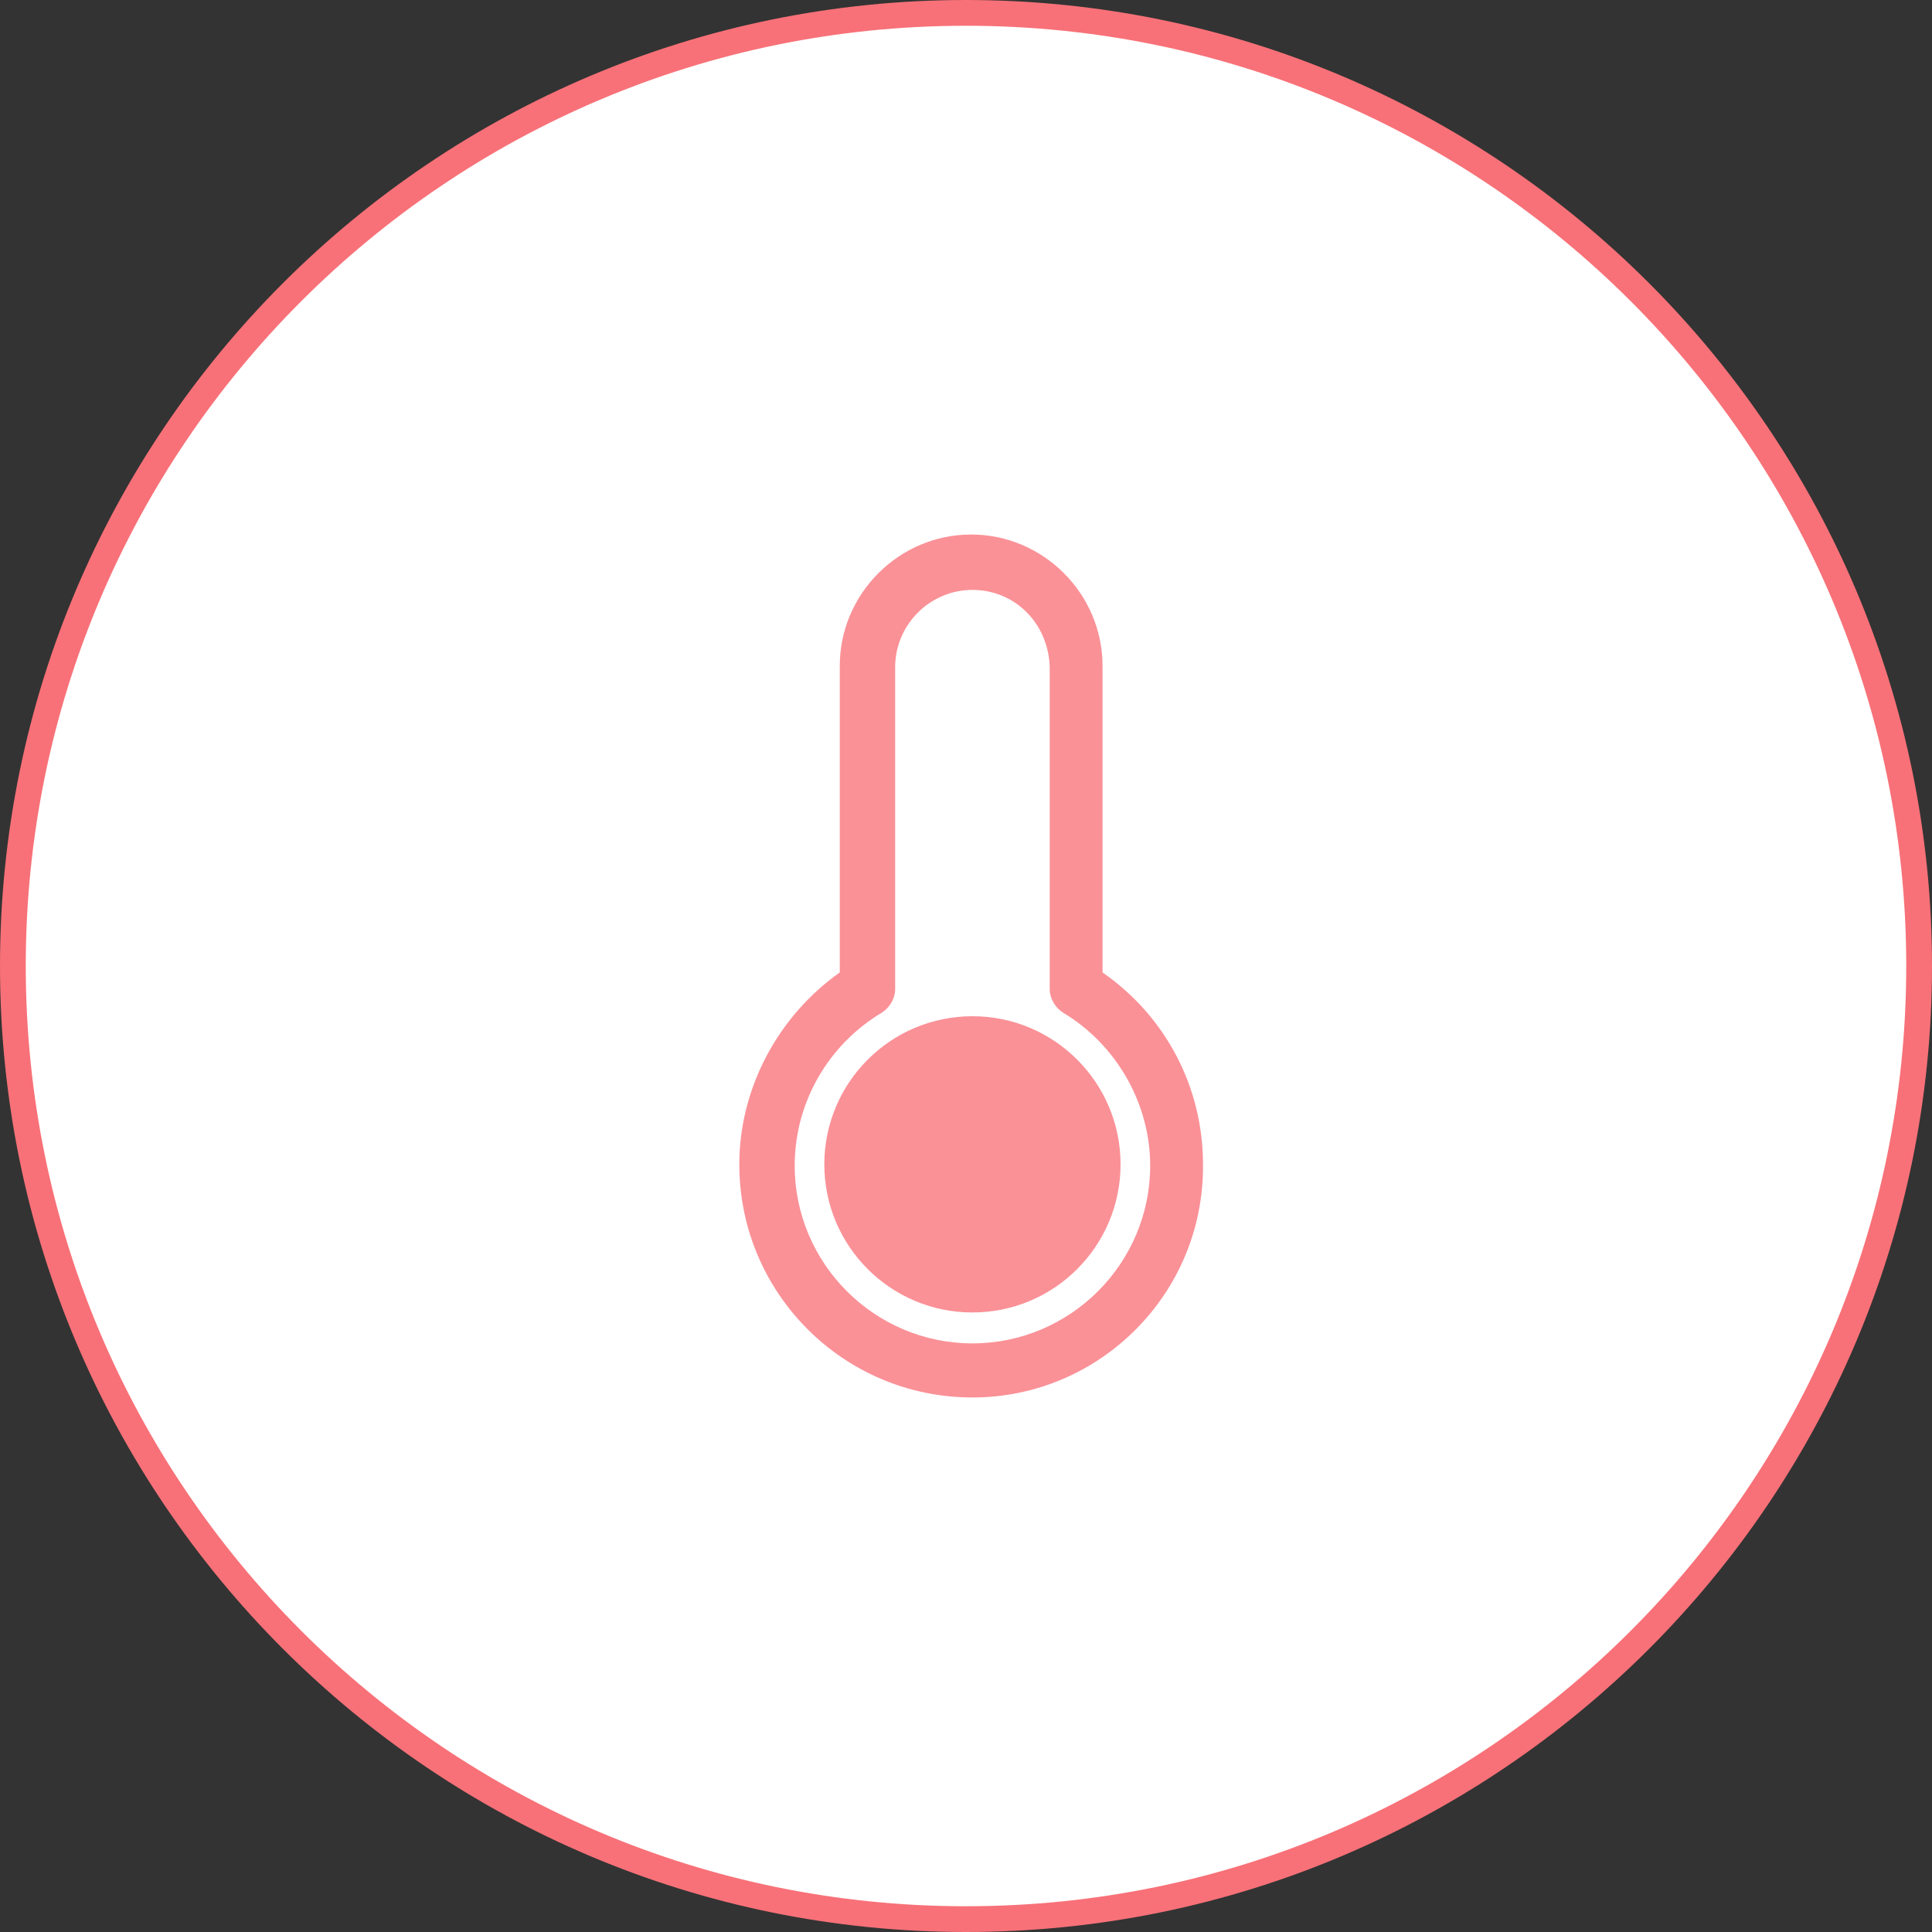 <?xml version="1.0" encoding="utf-8"?>
<!-- Generator: Adobe Illustrator 18.0.0, SVG Export Plug-In . SVG Version: 6.00 Build 0)  -->
<svg version="1.1" id="Layer_1" xmlns="http://www.w3.org/2000/svg" xmlns:xlink="http://www.w3.org/1999/xlink" x="0px" y="0px"
	 viewBox="0 0 150 150" enable-background="new 0 0 150 150" xml:space="preserve">
<rect x="0" y="0" width="150" height="150" fill="#333333" stroke="none"/>
<g>
	<g>
		<path fill="#FFFFFF" d="M75,149c-40.8,0-74-33.2-74-74S34.2,1,75,1c40.8,0,74,33.2,74,74S115.8,149,75,149z"/>
		<path fill="#F87178" d="M75,2c40.3,0,73,32.7,73,73s-32.7,73-73,73S2,115.3,2,75S34.7,2,75,2 M75,0C33.6,0,0,33.6,0,75
			s33.6,75,75,75s75-33.6,75-75S116.4,0,75,0L75,0z"/>
	</g>
	<g opacity="0.77">
		<g>
			<path fill="#F87178" d="M75.5,108.5c-10,0-18.1-8.1-18.1-18.1c0-5.9,3-11.5,7.8-14.9V51.7c0-5.6,4.6-10.2,10.2-10.2
				c5.6,0,10.2,4.6,10.2,10.2v23.8c4.9,3.4,7.8,8.9,7.8,14.9C93.5,100.4,85.4,108.5,75.5,108.5z M75.5,45.8c-3.3,0-6,2.7-6,6v25
				c0,0.7-0.4,1.4-1,1.8c-4.2,2.5-6.8,7-6.8,11.9c0,7.6,6.2,13.8,13.8,13.8c7.6,0,13.8-6.2,13.8-13.8c0-4.8-2.6-9.4-6.8-11.9
				c-0.6-0.4-1-1.1-1-1.8v-25C81.4,48.4,78.8,45.8,75.5,45.8z"/>
		</g>
		<circle fill="#F87178" cx="75.5" cy="90.4" r="11.5"/>
	</g>
</g>
</svg>
